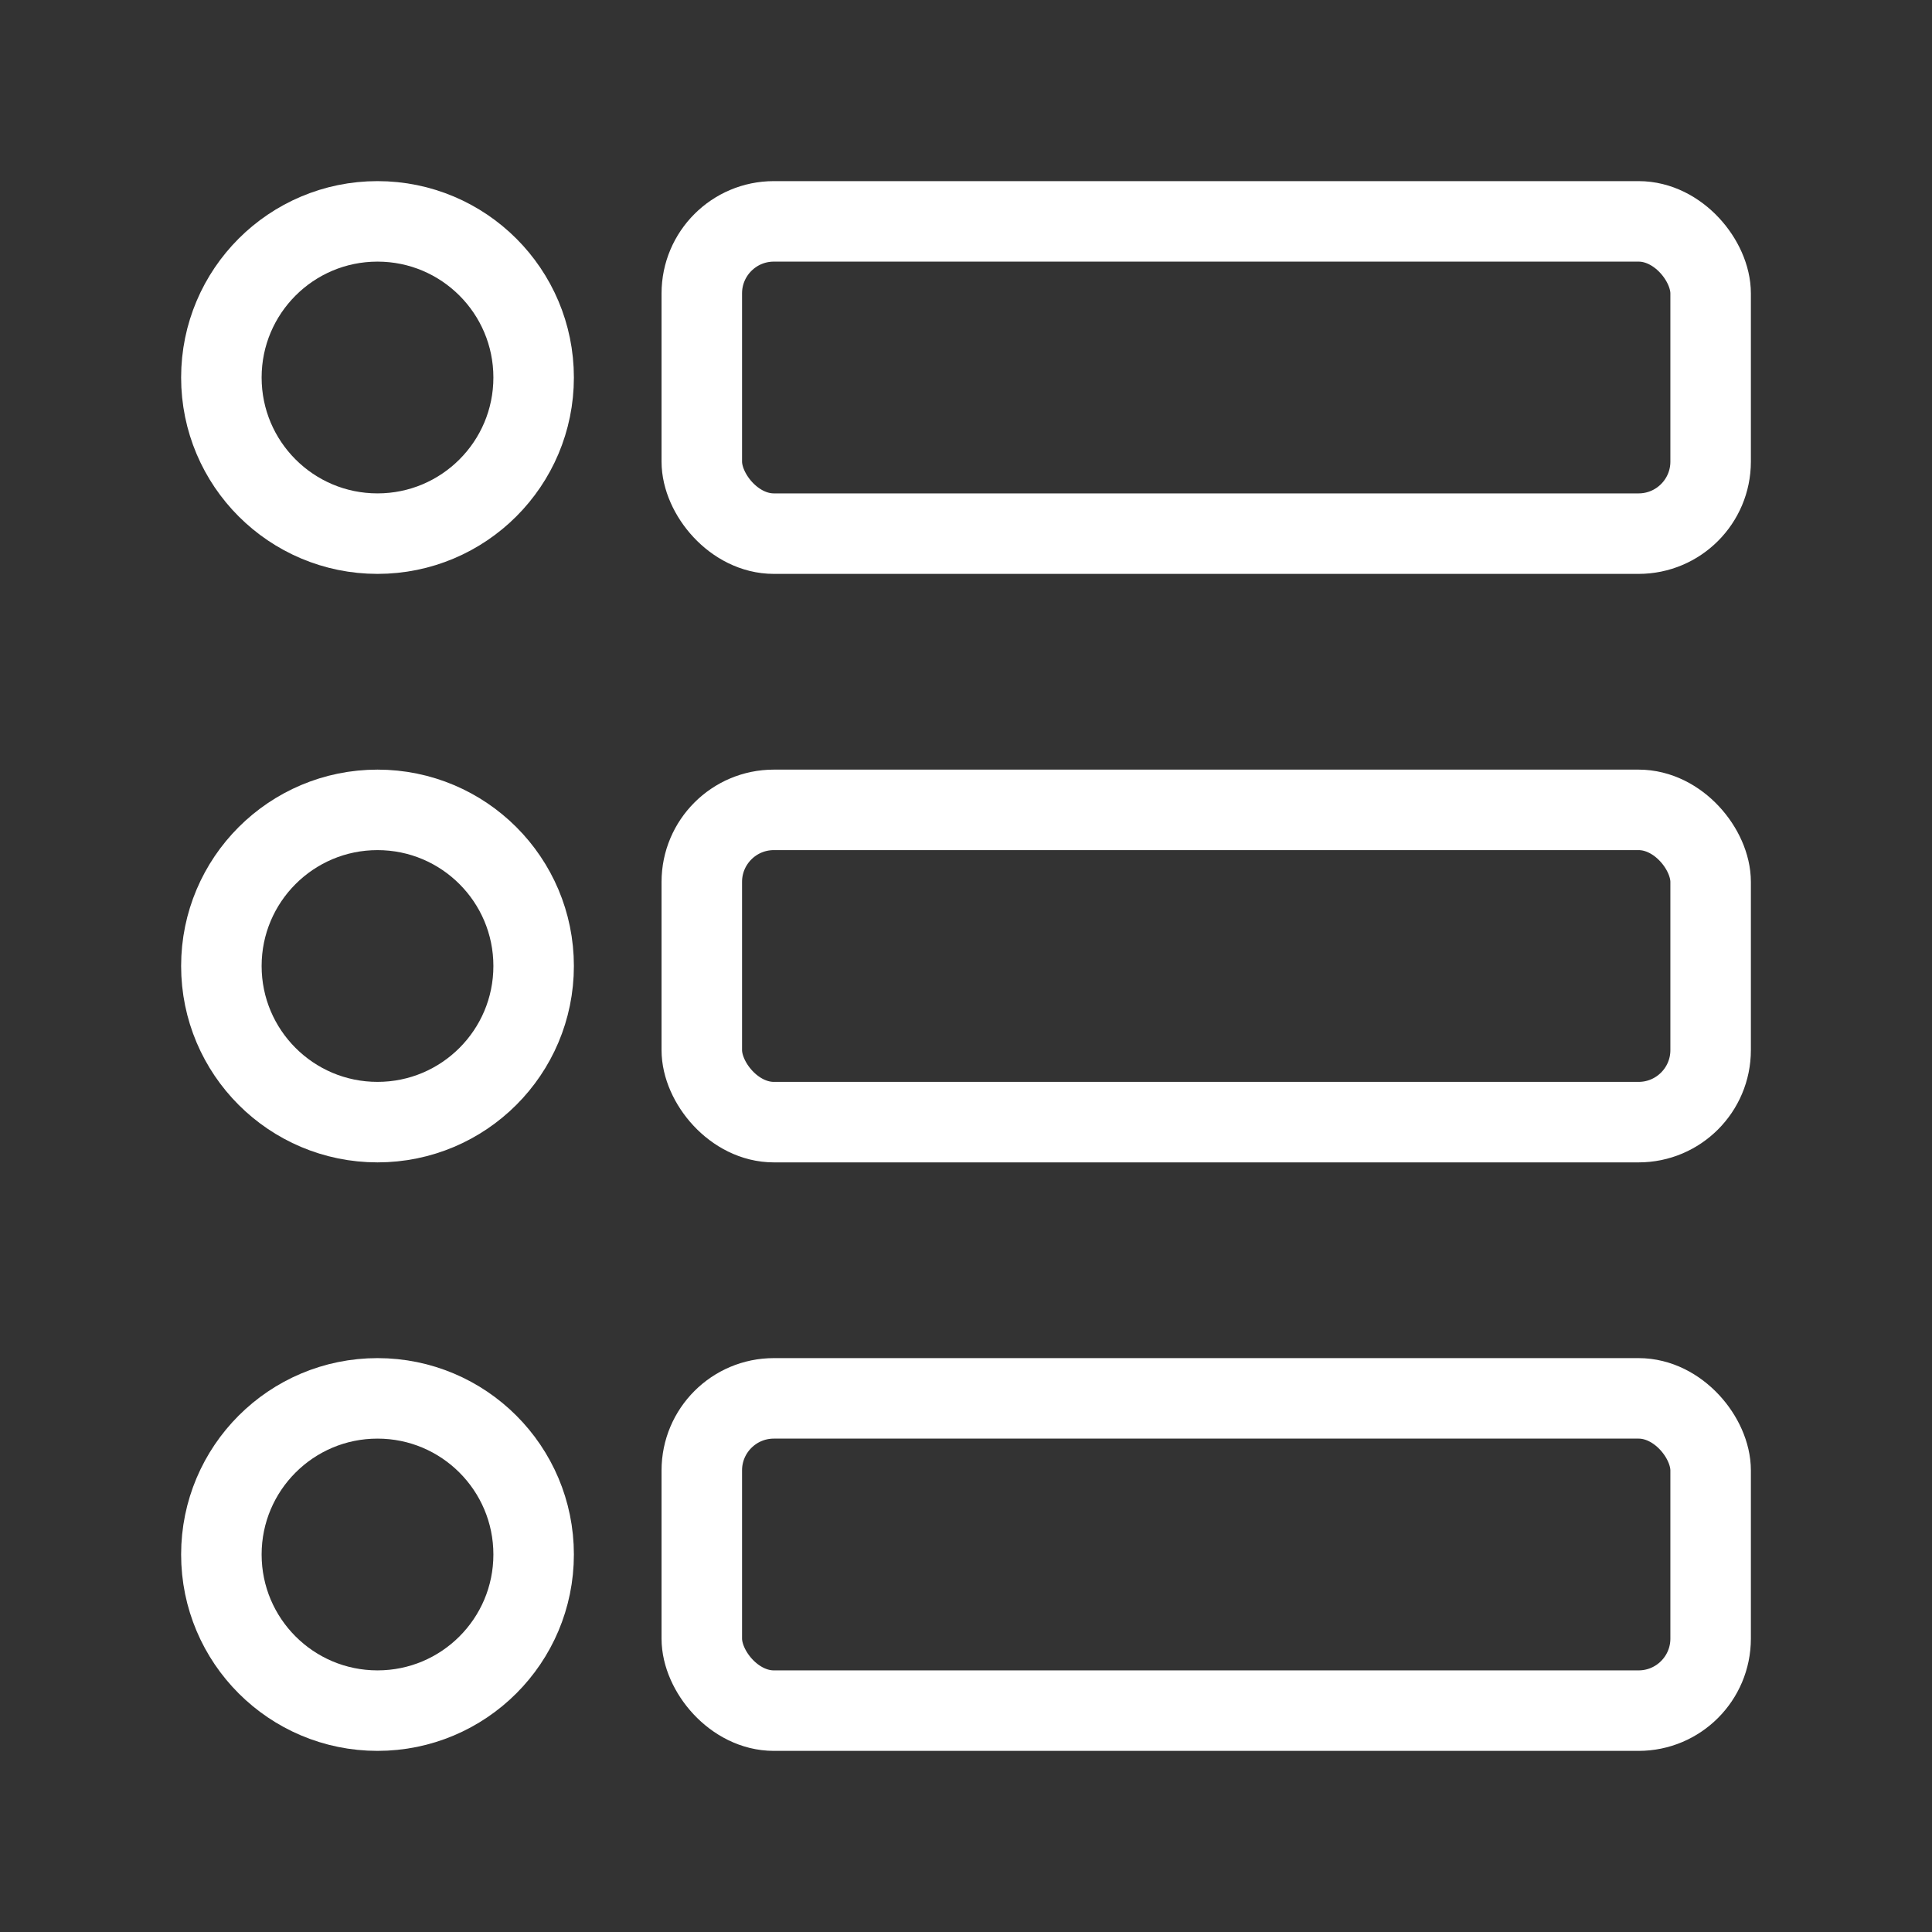 <?xml version="1.0" encoding="UTF-8"?><svg id="a" xmlns="http://www.w3.org/2000/svg" viewBox="0 0 48 48"><rect x="0" y="0" width="48" height="48" fill="#333333" stroke="none"/><defs><style>.b{stroke-width:2px;fill:none;stroke:#fff;stroke-linecap:round;stroke-linejoin:round;}</style></defs><circle class="b" cx="9.379" cy="9.379" r="3.879"/><circle class="b" cx="9.379" cy="38.621" r="3.879"/><circle class="b" cx="9.379" cy="24" r="3.879"/><rect class="b" x="17.436" y="5.5" width="25.064" height="7.758" rx="1.79" ry="1.79"/><rect class="b" x="17.436" y="34.742" width="25.064" height="7.758" rx="1.79" ry="1.79"/><rect class="b" x="17.436" y="20.121" width="25.064" height="7.758" rx="1.79" ry="1.79"/></svg>